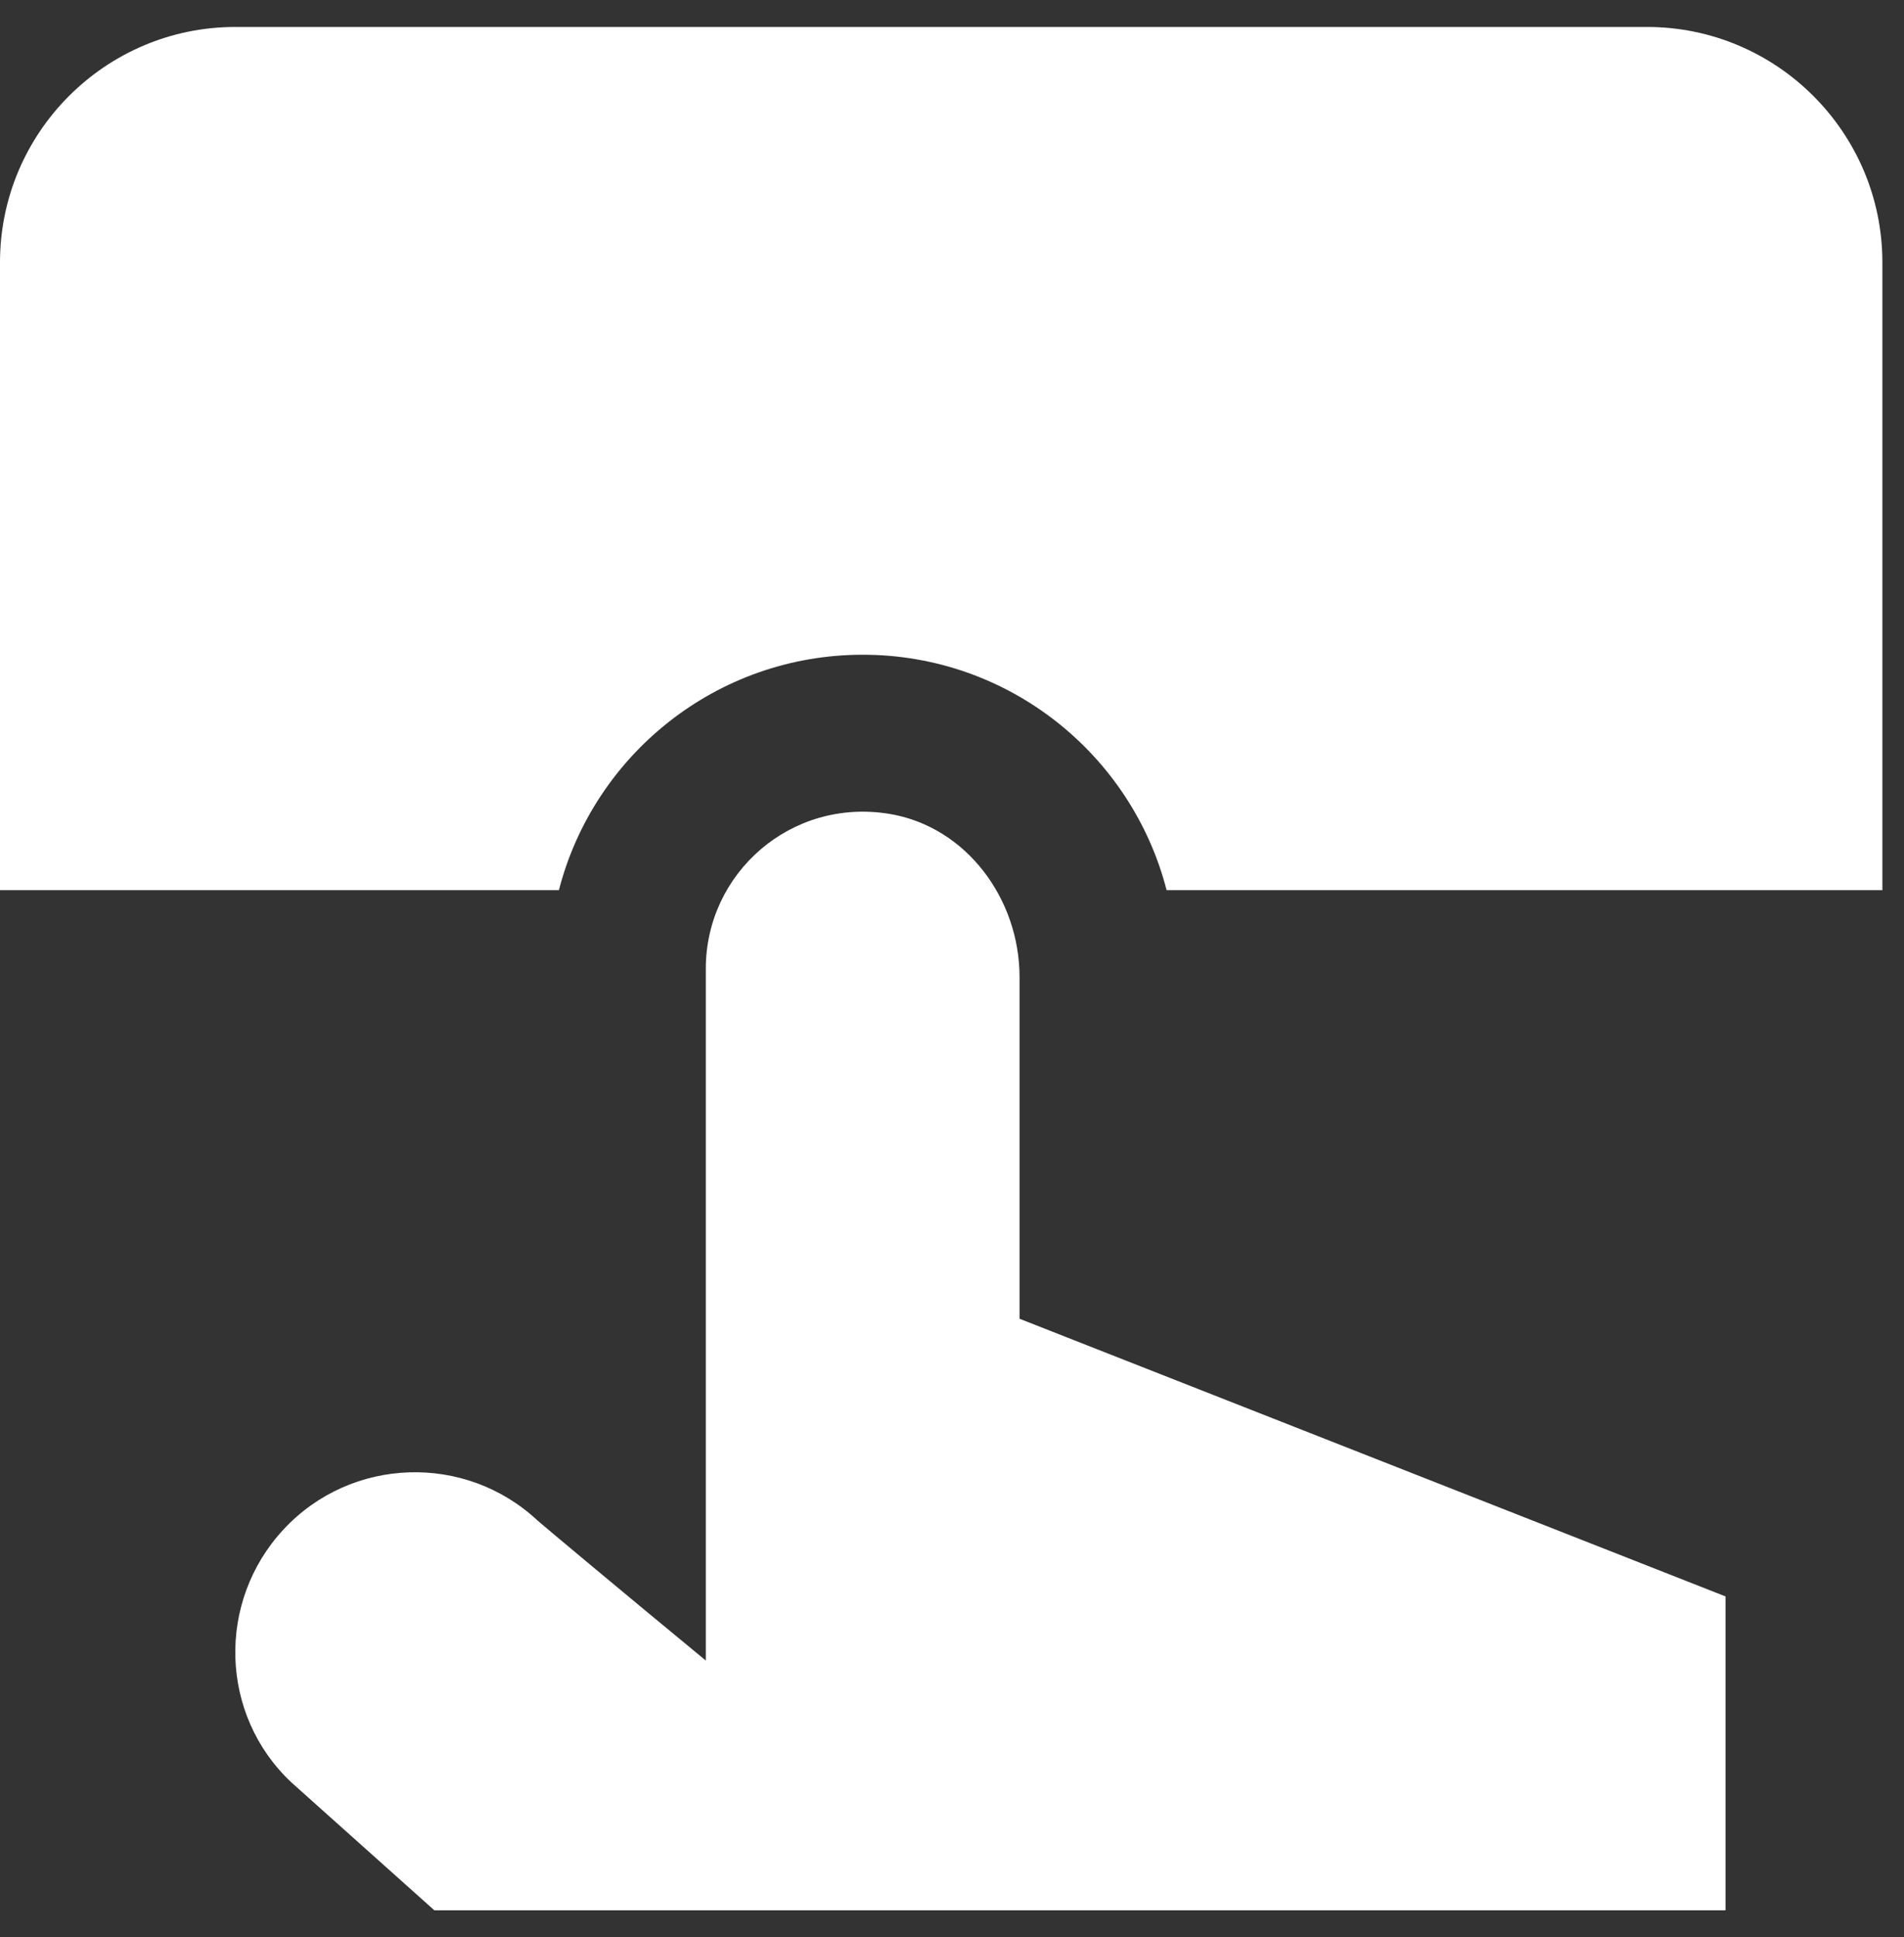 <svg width="59" height="60" viewBox="0 0 59 60" fill="none" xmlns="http://www.w3.org/2000/svg">
<rect x="0" y="0" width="59" height="60" fill="#333333" stroke="none"/>
<path d="M31.595 40.844L53.469 49.443V59.165H13.46L9.034 55.208C6.805 53.123 6.701 49.601 8.796 47.358C10.888 45.117 14.417 45.001 16.658 47.093C16.741 47.171 19.256 49.276 21.871 51.429V30C21.871 27.047 24.503 24.711 27.549 25.205C29.938 25.594 31.593 27.837 31.593 30.26V40.844H31.595ZM51.039 0.835H7.291C3.271 0.835 0 4.106 0 8.126V27.57H17.319C18.398 23.377 22.204 20.278 26.735 20.278C31.265 20.278 35.071 23.377 36.15 27.57H58.33V8.126C58.33 4.106 55.059 0.835 51.039 0.835Z" fill="white"/>
</svg>
